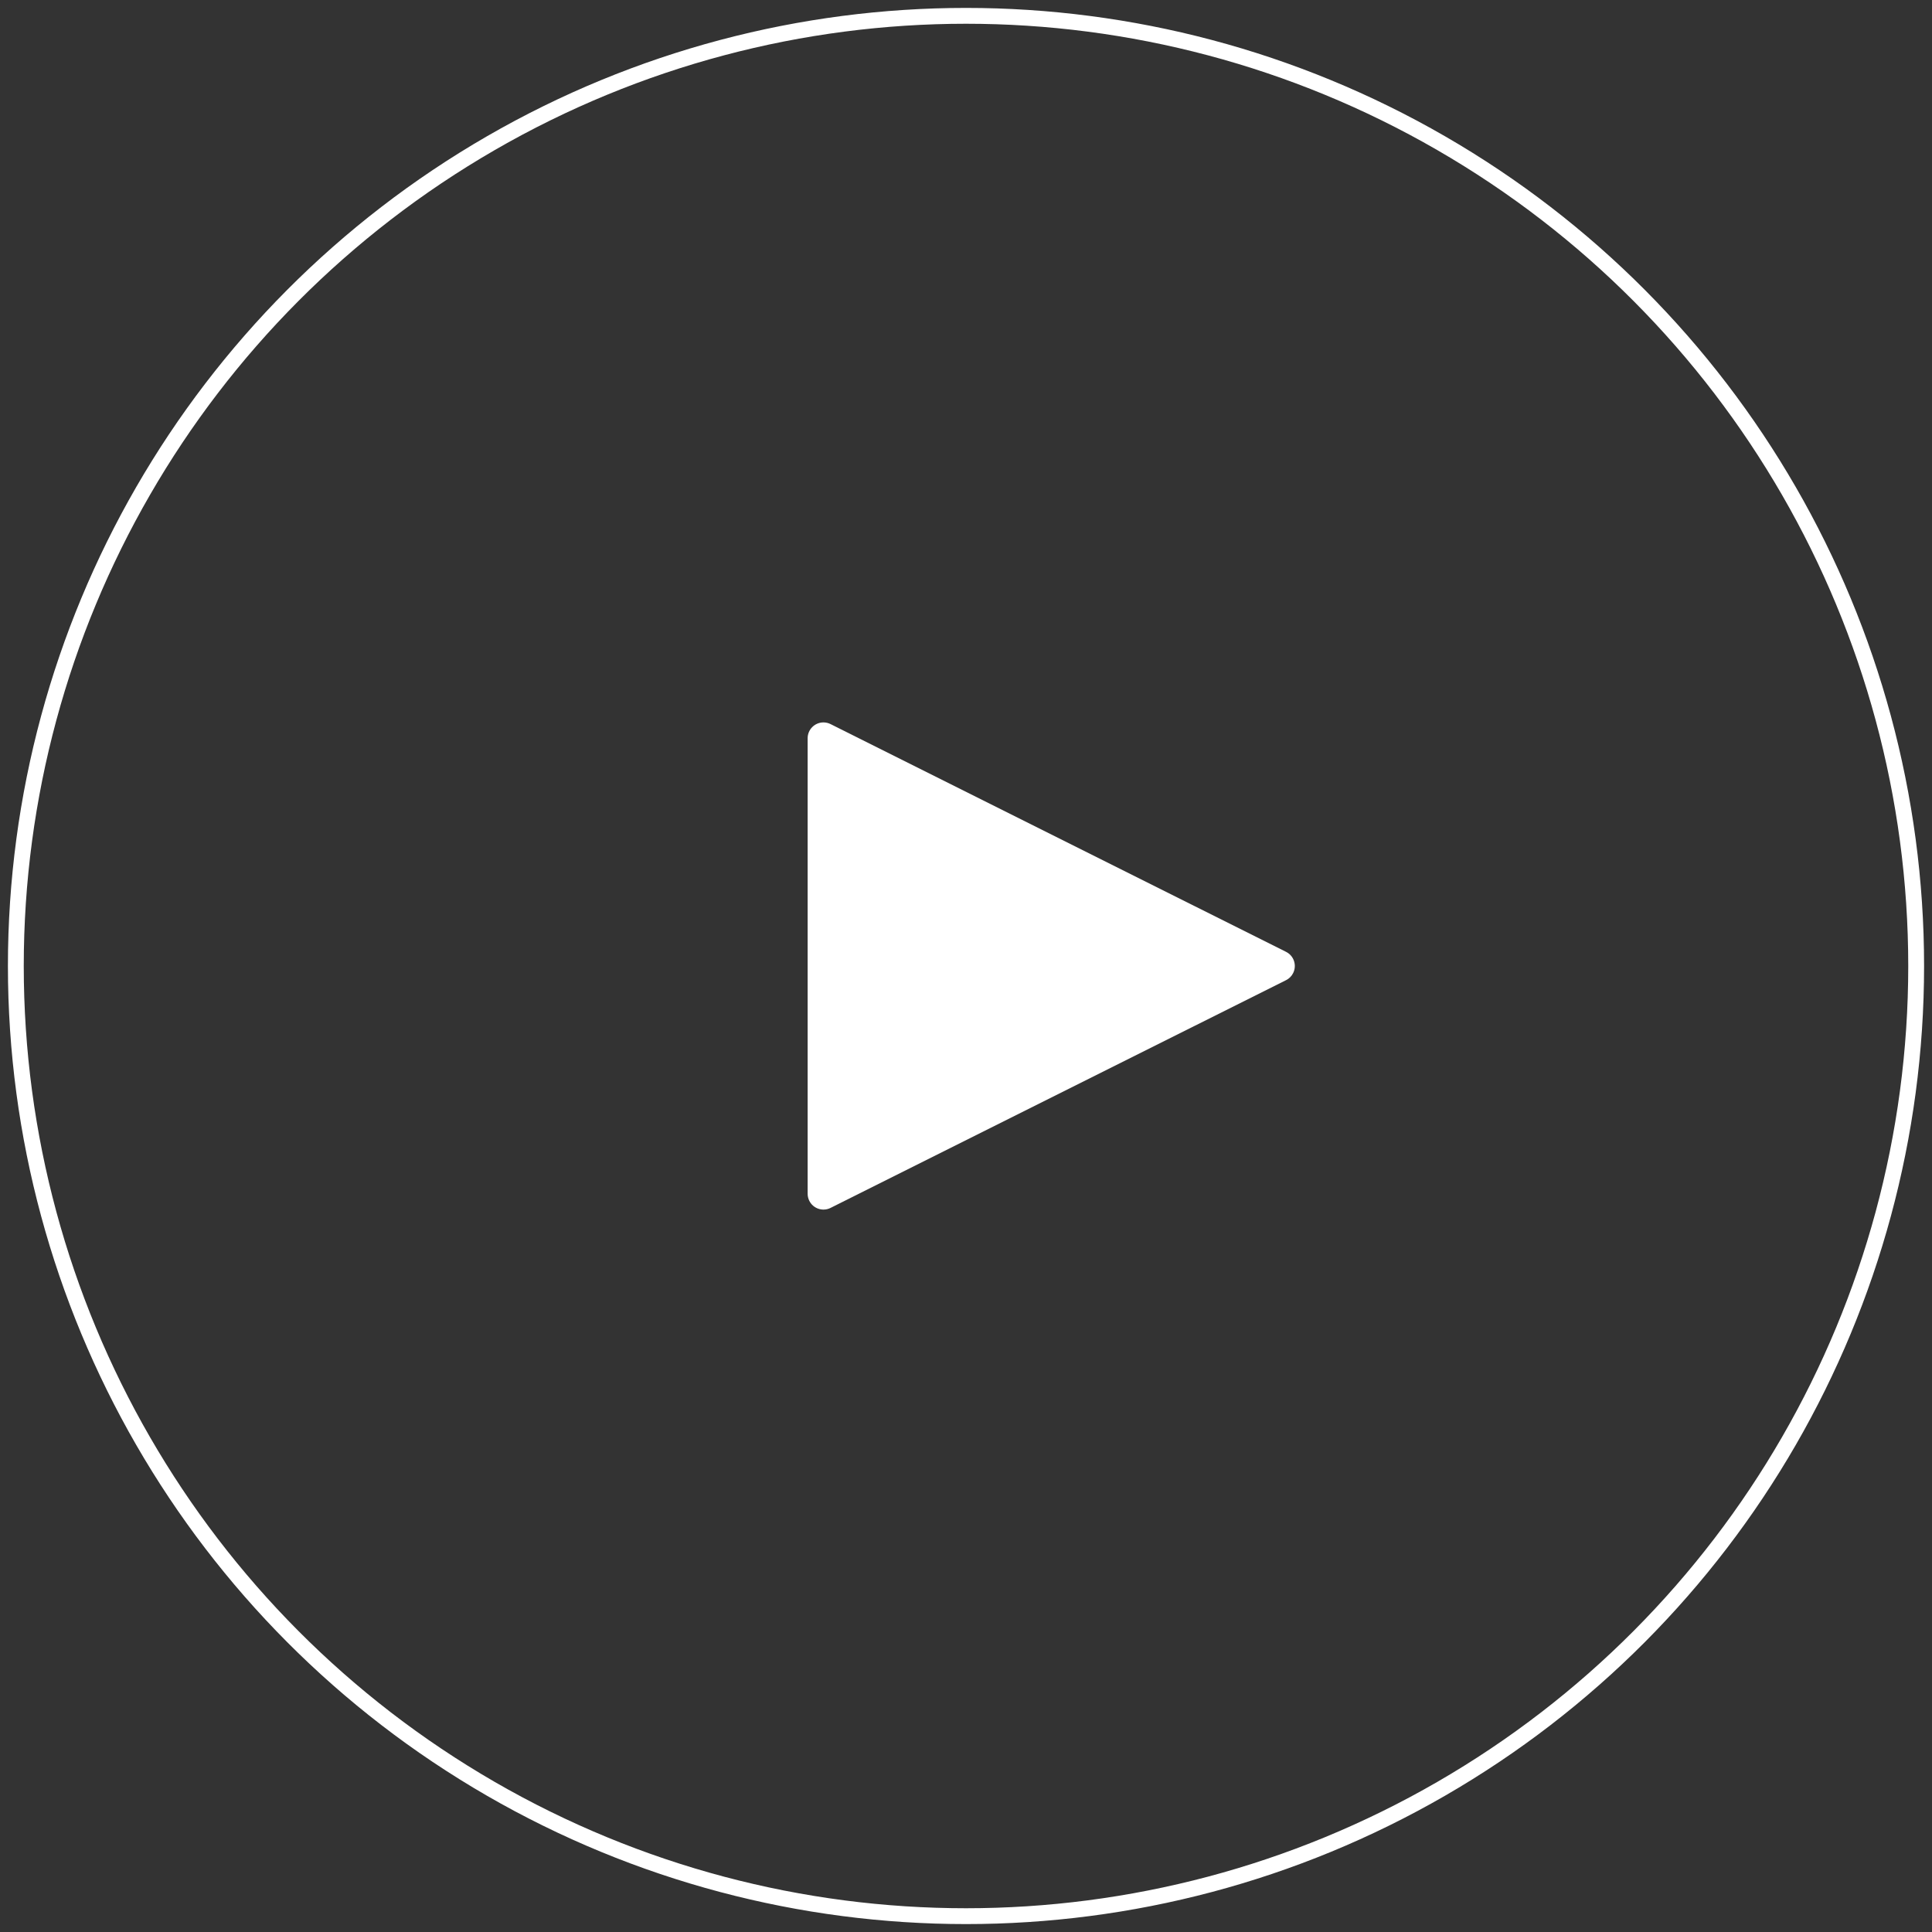 <?xml version="1.0" encoding="UTF-8"?>
<svg width="122px" height="122px" viewBox="0 0 122 122" version="1.1" xmlns="http://www.w3.org/2000/svg" xmlns:xlink="http://www.w3.org/1999/xlink">
    <rect x="0" y="0" width="122" height="122" fill="#333333" stroke="none"/>
    <!-- Generator: Sketch 58 (84663) - https://sketch.com -->
    <title>atoms/buttons/a-big-button-play-white</title>
    <desc>Created with Sketch.</desc>
    <g id="2560" stroke="none" stroke-width="1" fill="none" fill-rule="evenodd">
        <g id="2560_Desktop-works-v2" transform="translate(-1219, -7146)">
            <g id="block-portfolio-stories-result" transform="translate(712, 6952)">
                <g id="video">
                    <g id="Group-2" transform="translate(191.637, 194.511)">
                        <g id="atoms/buttons/a-big-button-play-white" transform="translate(316.363, 0.489)">
                            <circle id="Oval" stroke="#FFFFFF" stroke-width="1" cx="60" cy="60" r="60"></circle>
                            <path d="M66.894,45.789 L81.276,74.553 C81.523,75.047 81.323,75.647 80.829,75.894 C80.69,75.964 80.537,76 80.382,76 L51.618,76 C51.066,76 50.618,75.552 50.618,75 C50.618,74.845 50.654,74.692 50.724,74.553 L65.106,45.789 C65.353,45.295 65.953,45.095 66.447,45.342 C66.641,45.438 66.798,45.595 66.894,45.789 Z" id="Triangle" fill="#FFFFFF" fill-rule="evenodd" transform="translate(66, 60) rotate(-270) translate(-66, -60) "></path>
                        </g>
                    </g>
                </g>
            </g>
        </g>
    </g>
</svg>